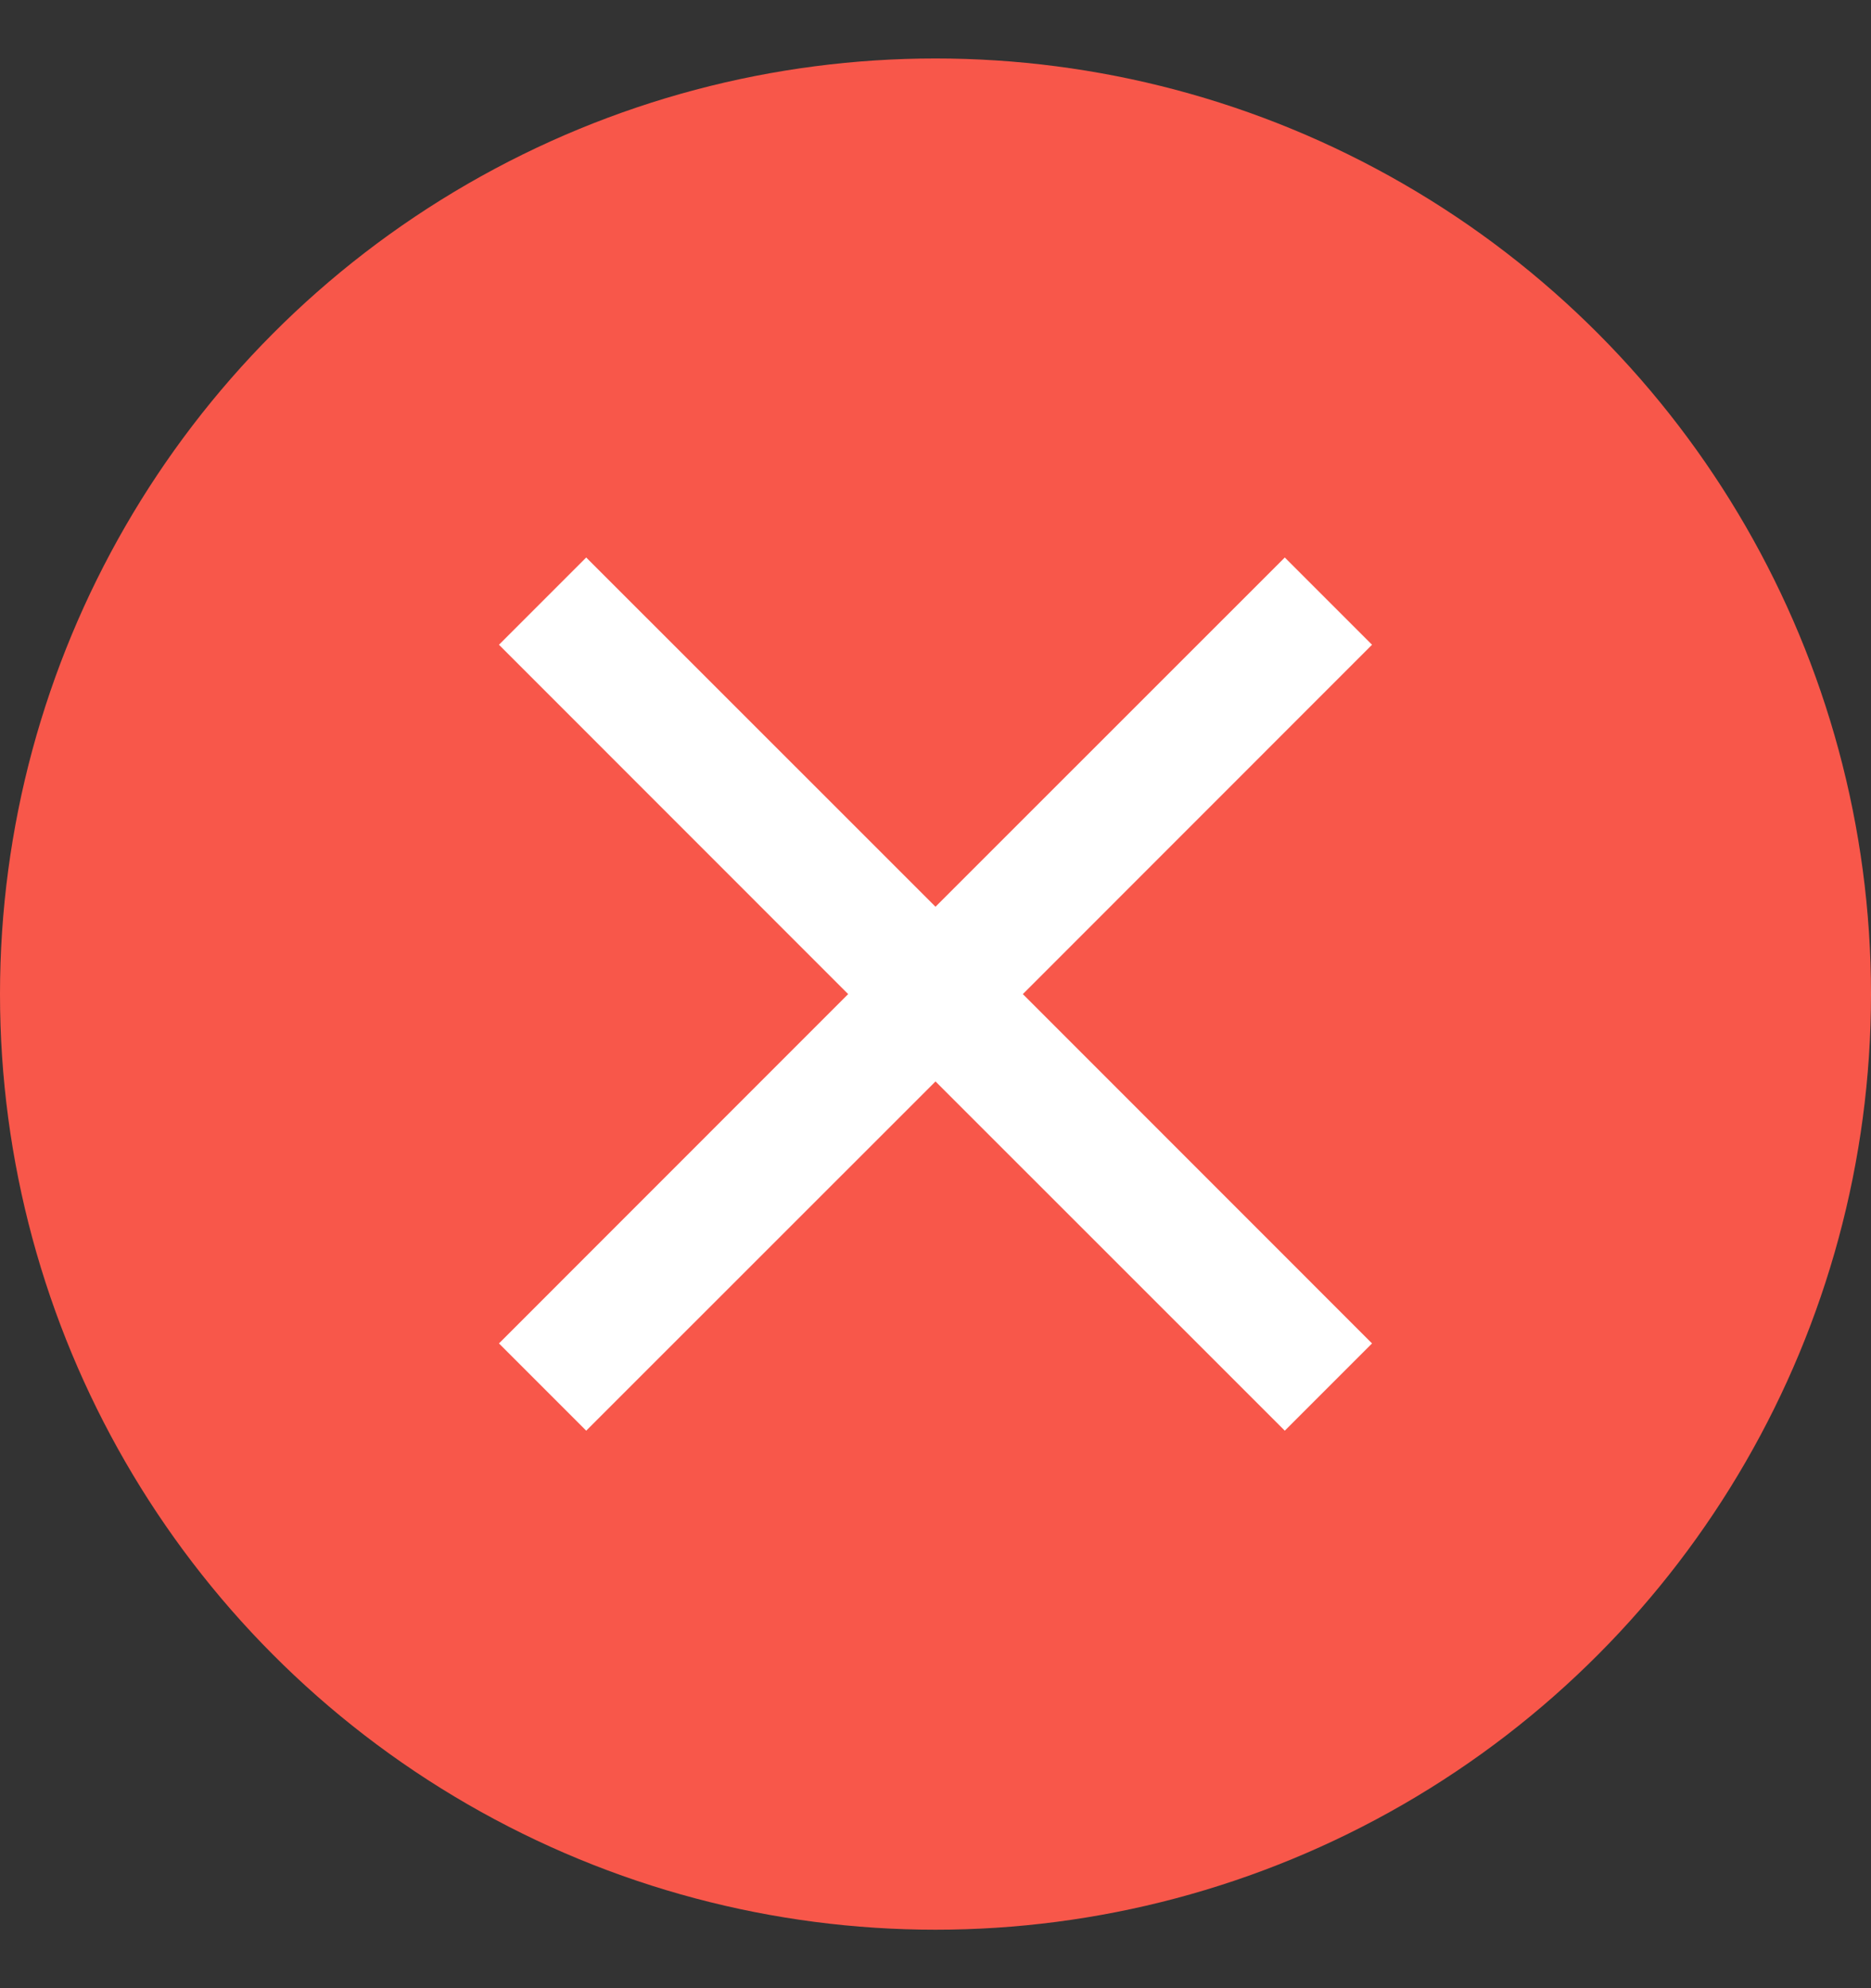 <?xml version="1.0" encoding="UTF-8" standalone="no"?>
<svg width="16px" height="17px" viewBox="0 0 16 17" version="1.1" xmlns="http://www.w3.org/2000/svg" xmlns:xlink="http://www.w3.org/1999/xlink" xmlns:sketch="http://www.bohemiancoding.com/sketch/ns">
    <rect x="0" y="0" width="16" height="17" fill="#333333" stroke="none"/>
    <!-- Generator: Sketch 3.3.2 (12043) - http://www.bohemiancoding.com/sketch -->
    <title>close red copy</title>
    <desc>Created with Sketch.</desc>
    <defs></defs>
    <g id="Page-1" stroke="none" stroke-width="1" fill="none" fill-rule="evenodd" sketch:type="MSPage">
        <g id="tab-sistem" sketch:type="MSArtboardGroup" transform="translate(-820, -243)">
            <g id="Active-tab--Copy" sketch:type="MSLayerGroup" transform="translate(639, 233)">
                <g id="close-red-copy" transform="translate(181, 10.5)" sketch:type="MSShapeGroup">
                    <circle id="Oval-5-Copy" fill="#F8574A" cx="8" cy="8" r="8"></circle>
                    <path d="M11.733,5.013 L10.987,4.267 L8,7.253 L5.013,4.267 L4.267,5.013 L7.253,8 L4.267,10.987 L5.013,11.733 L8,8.747 L10.987,11.733 L11.733,10.987 L8.747,8 L11.733,5.013 Z" id="Shape-Copy-2" fill="#FFFFFF"></path>
                </g>
            </g>
        </g>
    </g>
</svg>